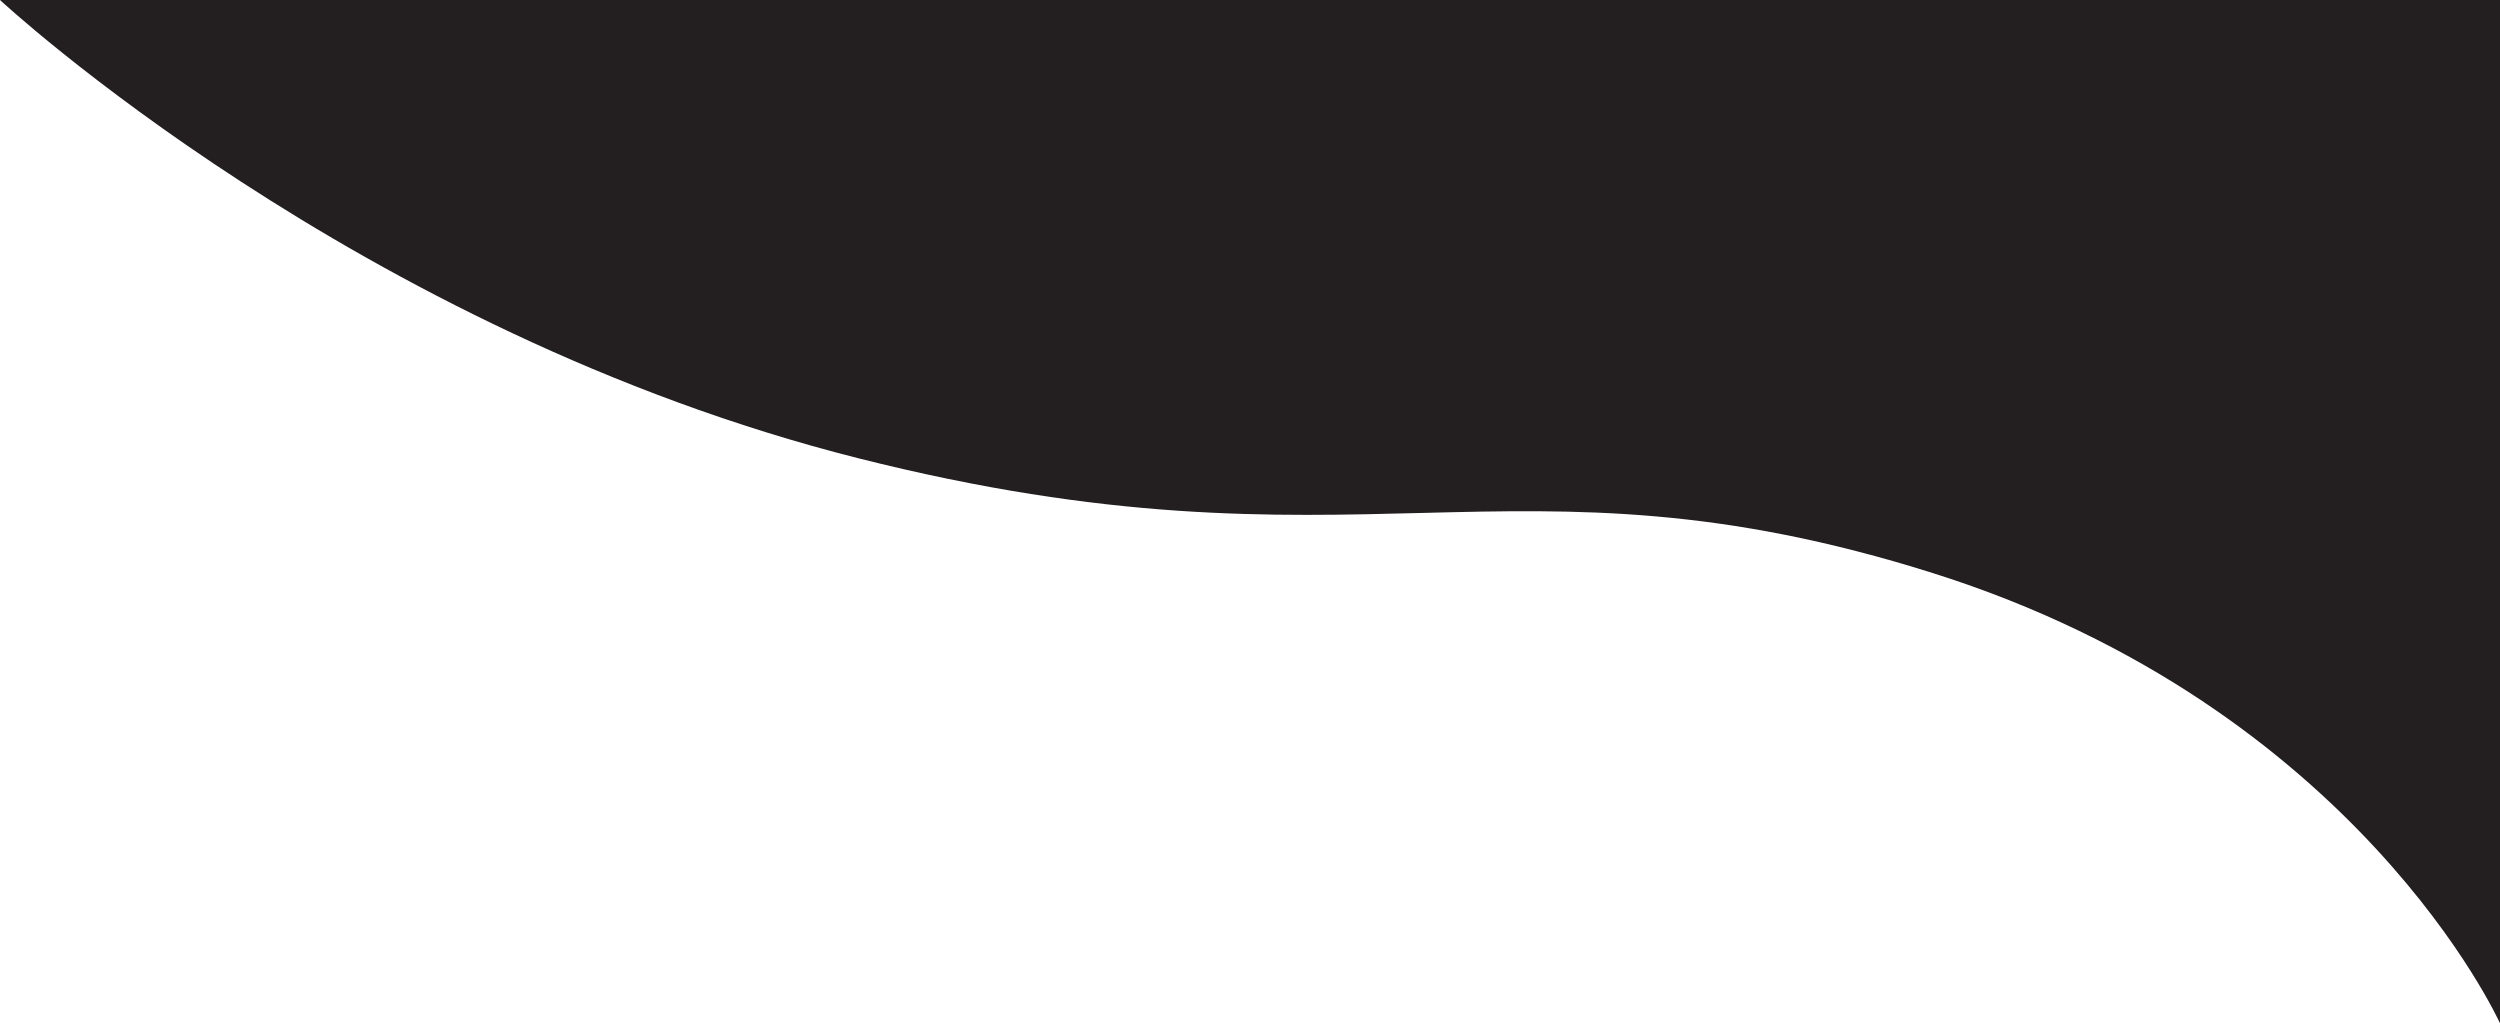 <svg id="Layer_1" data-name="Layer 1" xmlns="http://www.w3.org/2000/svg" viewBox="0 0 1566 641"><defs><style>.cls-1{fill:none;fill-rule:evenodd;}.cls-2{fill:#231f20;}</style></defs><title>Mask</title><path class="cls-1" d="M0,641S89.14,442.94,355.21,359s359.13,7.35,673.35-72S1566,0,1566,0H0Z"/><path class="cls-2" d="M1566,641V0H0S223.22,207.65,537.44,287s407.29-11.94,673.35,72S1566,641,1566,641"/></svg>